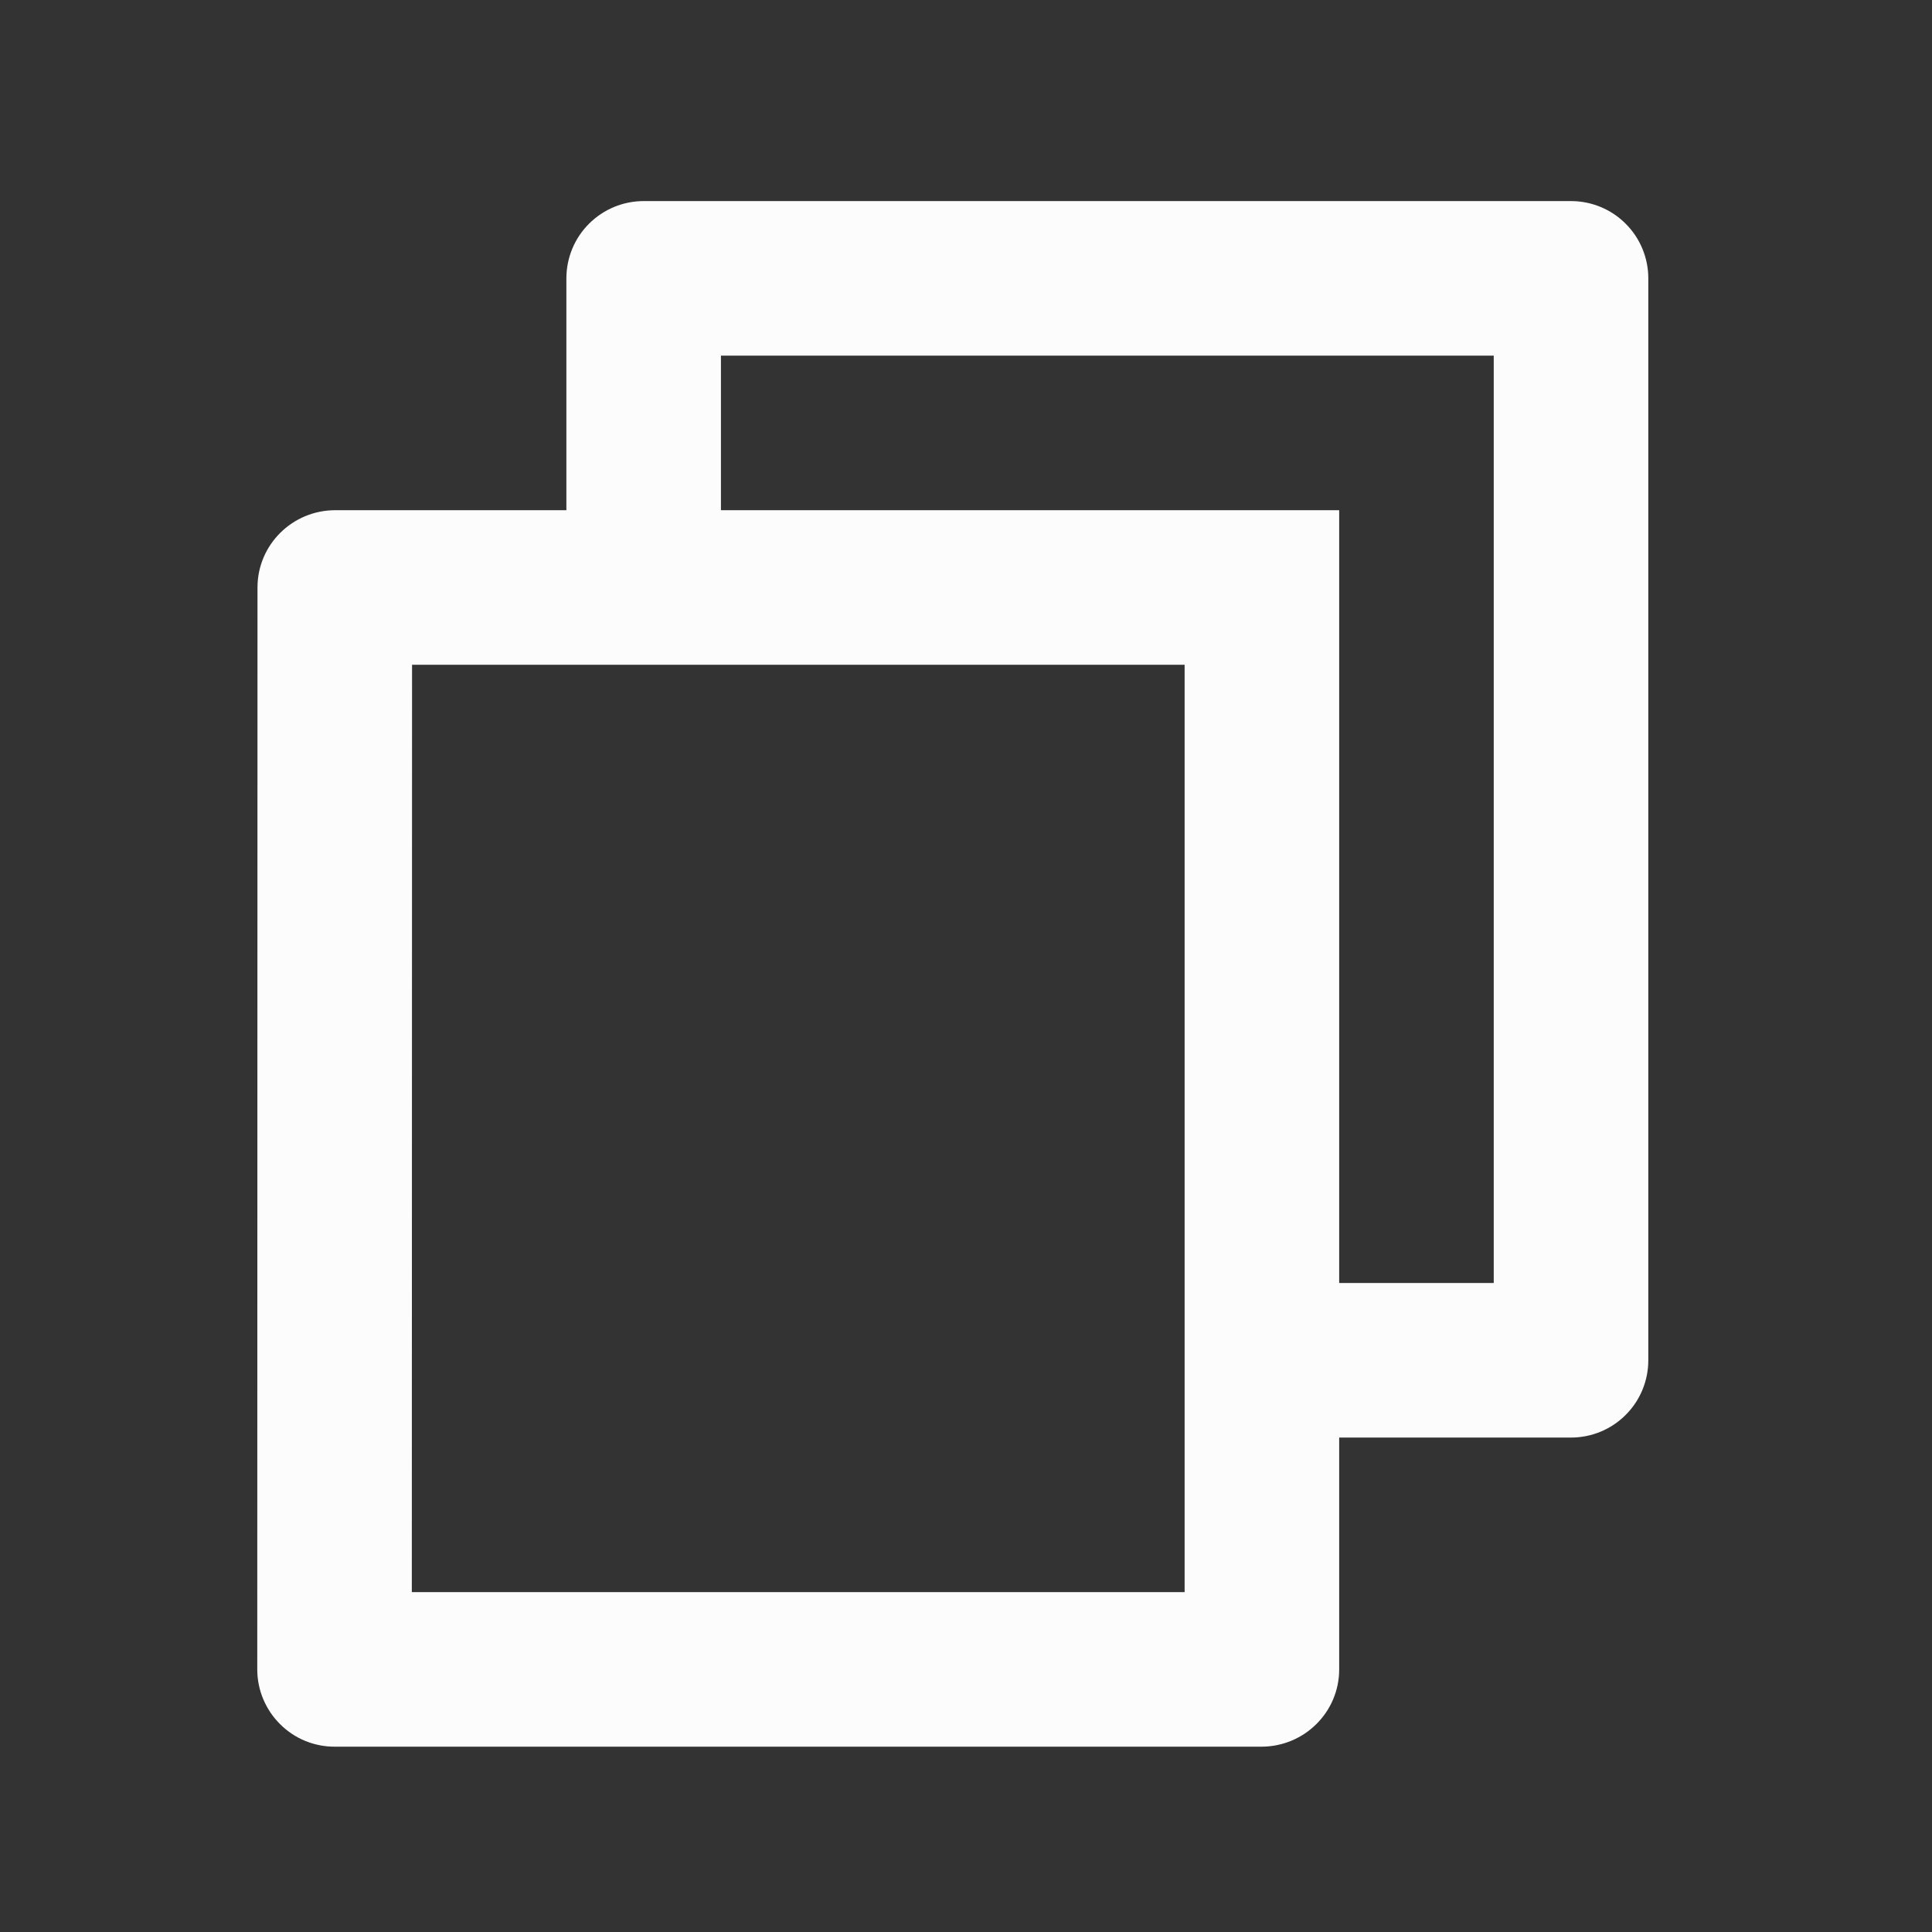 <svg width="25" height="25" viewBox="0 0 25 25" fill="none" xmlns="http://www.w3.org/2000/svg">
<rect x="0" y="0" width="25" height="25" fill="#333333" stroke="none"/>
<g clip-path="url(#clip0_1_437)">
<path d="M7.329 6.602V3.602C7.329 3.337 7.434 3.082 7.622 2.895C7.81 2.707 8.064 2.602 8.329 2.602H20.329C20.594 2.602 20.849 2.707 21.036 2.895C21.224 3.082 21.329 3.337 21.329 3.602V17.602C21.329 17.867 21.224 18.122 21.036 18.309C20.849 18.497 20.594 18.602 20.329 18.602H17.329V21.602C17.329 22.154 16.879 22.602 16.322 22.602H4.336C4.204 22.603 4.074 22.578 3.951 22.528C3.829 22.478 3.718 22.404 3.625 22.311C3.531 22.218 3.457 22.108 3.406 21.986C3.355 21.864 3.329 21.734 3.329 21.602L3.332 7.602C3.332 7.05 3.782 6.602 4.339 6.602H7.329ZM5.332 8.602L5.329 20.602H15.329V8.602H5.332ZM9.329 6.602H17.329V16.602H19.329V4.602H9.329V6.602Z" fill="#FCFCFC"/>
</g>
<defs>
<clipPath id="clip0_1_437">
<rect width="24" height="24" fill="white" transform="translate(0.329 0.602)"/>
</clipPath>
</defs>
</svg>
